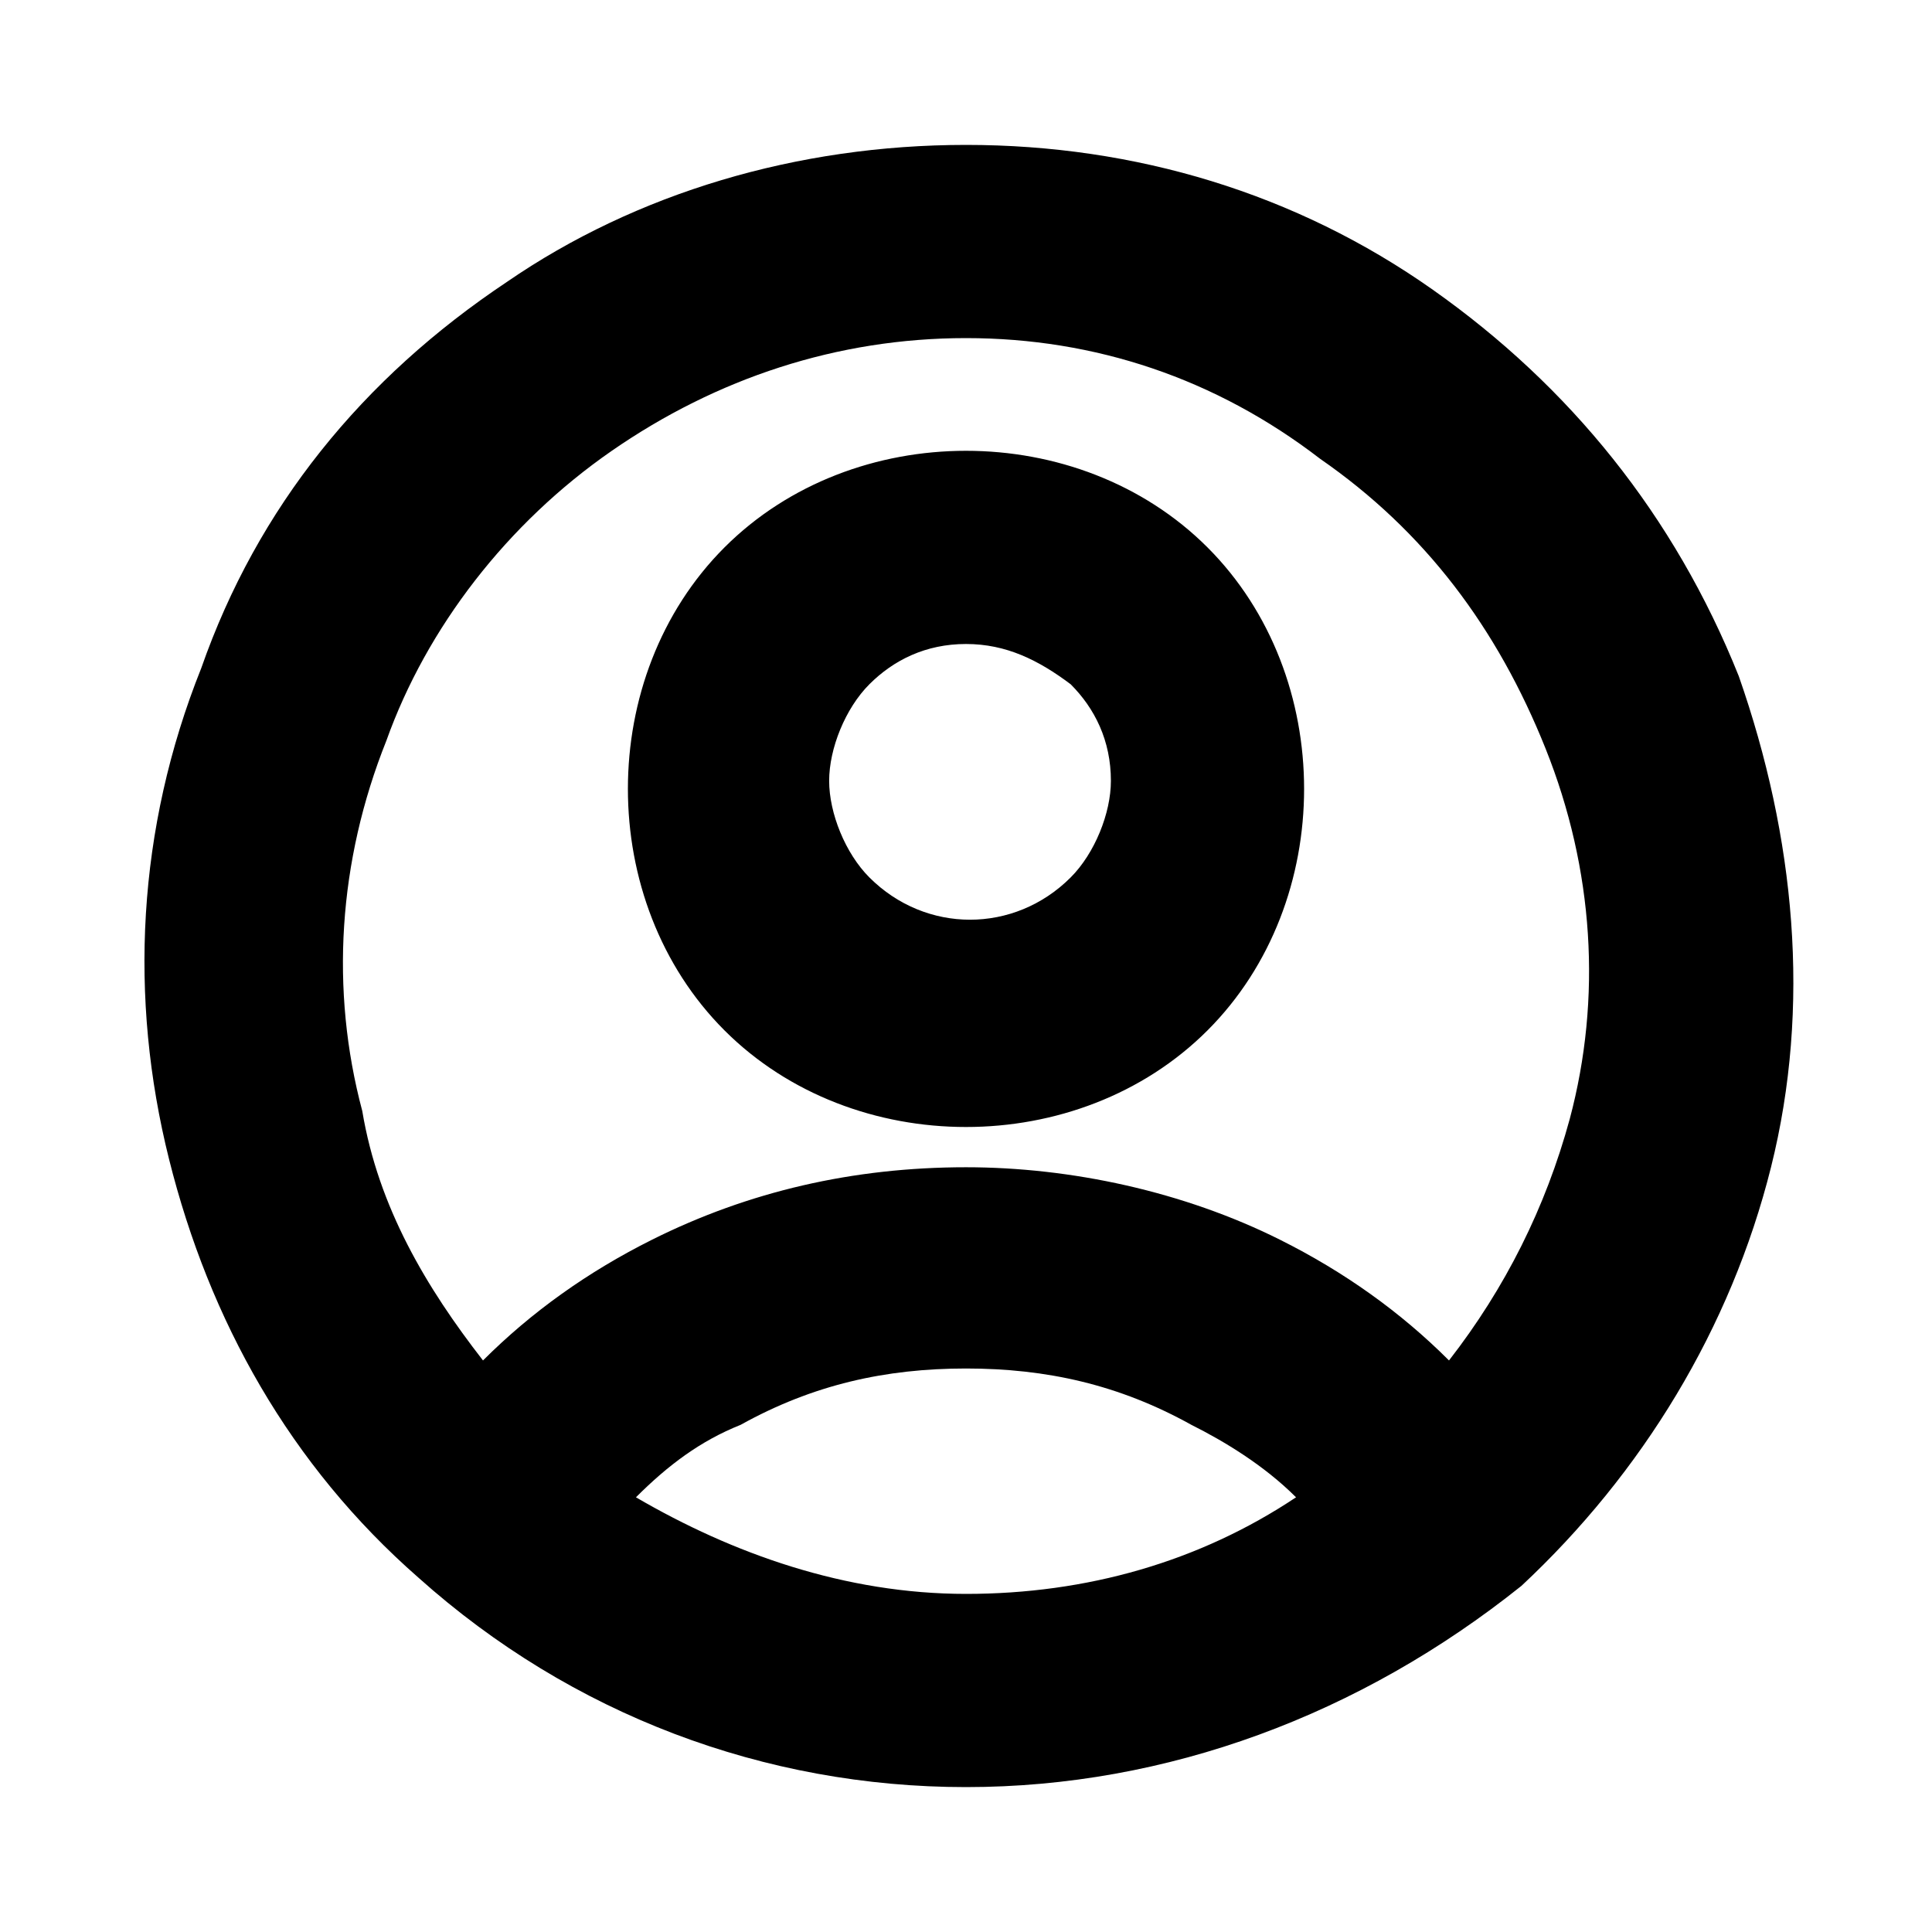 <?xml version="1.0" encoding="utf-8"?>
<!-- Generator: Adobe Illustrator 27.9.5, SVG Export Plug-In . SVG Version: 9.03 Build 54986)  -->
<svg version="1.1" id="Layer_1" xmlns="http://www.w3.org/2000/svg" xmlns:xlink="http://www.w3.org/1999/xlink" x="0px" y="0px"
	 viewBox="0 0 24 24" style="enable-background:new 0 0 24 24;" xml:space="preserve">
<path d="M12,22.2C12,22.2,12,22.2,12,22.2c-2.5,0-4.9-0.9-6.8-2.6c0,0,0,0,0,0c-1.6-1.4-2.6-3.2-3.1-5.2c-0.5-2-0.4-4.1,0.4-6.1
	c0.7-2,2-3.6,3.8-4.8C7.9,2.4,9.9,1.8,12,1.8c2.1,0,4.1,0.6,5.8,1.8c1.7,1.2,3,2.8,3.8,4.8c0.7,2,0.9,4.1,0.4,6.1
	c-0.5,2-1.6,3.8-3.1,5.2c0,0,0,0,0,0C16.9,21.3,14.5,22.2,12,22.2z M12,19.8C12,19.8,12,19.8,12,19.8c1.5,0,2.9-0.4,4.1-1.2
	c-0.4-0.4-0.9-0.7-1.3-0.9C13.9,17.2,13,17,12,17c0,0,0,0,0,0c-1,0-1.9,0.2-2.8,0.7c-0.5,0.2-0.9,0.5-1.3,0.9
	C9.1,19.3,10.5,19.8,12,19.8C12,19.8,12,19.8,12,19.8z M12,4.2c-1.6,0-3.1,0.5-4.4,1.4C6.3,6.5,5.3,7.8,4.8,9.2
	c-0.6,1.5-0.7,3.1-0.3,4.6C4.7,15,5.3,16,6,16.9c0.6-0.6,1.3-1.1,2.1-1.5c1.2-0.6,2.5-0.9,3.9-0.9c0,0,0,0,0,0
	c1.3,0,2.7,0.3,3.9,0.9c0.8,0.4,1.5,0.9,2.1,1.5c0.7-0.9,1.2-1.9,1.5-3c0.4-1.5,0.3-3.1-0.3-4.6c-0.6-1.5-1.5-2.7-2.8-3.6
	C15.1,4.7,13.6,4.2,12,4.2z M12,14c-1.1,0-2.2-0.4-3-1.2c-0.8-0.8-1.2-1.9-1.2-3c0-1.1,0.4-2.2,1.2-3c0.8-0.8,1.9-1.2,3-1.2
	c1.1,0,2.2,0.4,3,1.2c0.8,0.8,1.2,1.9,1.2,3s-0.4,2.2-1.2,3C14.2,13.6,13.1,14,12,14z M12,8c-0.5,0-0.9,0.2-1.2,0.5
	c-0.3,0.3-0.5,0.8-0.5,1.2s0.2,0.9,0.5,1.2c0.7,0.7,1.8,0.7,2.5,0c0.3-0.3,0.5-0.8,0.5-1.2c0-0.5-0.2-0.9-0.5-1.2
	C12.9,8.2,12.5,8,12,8z"/>
</svg>
